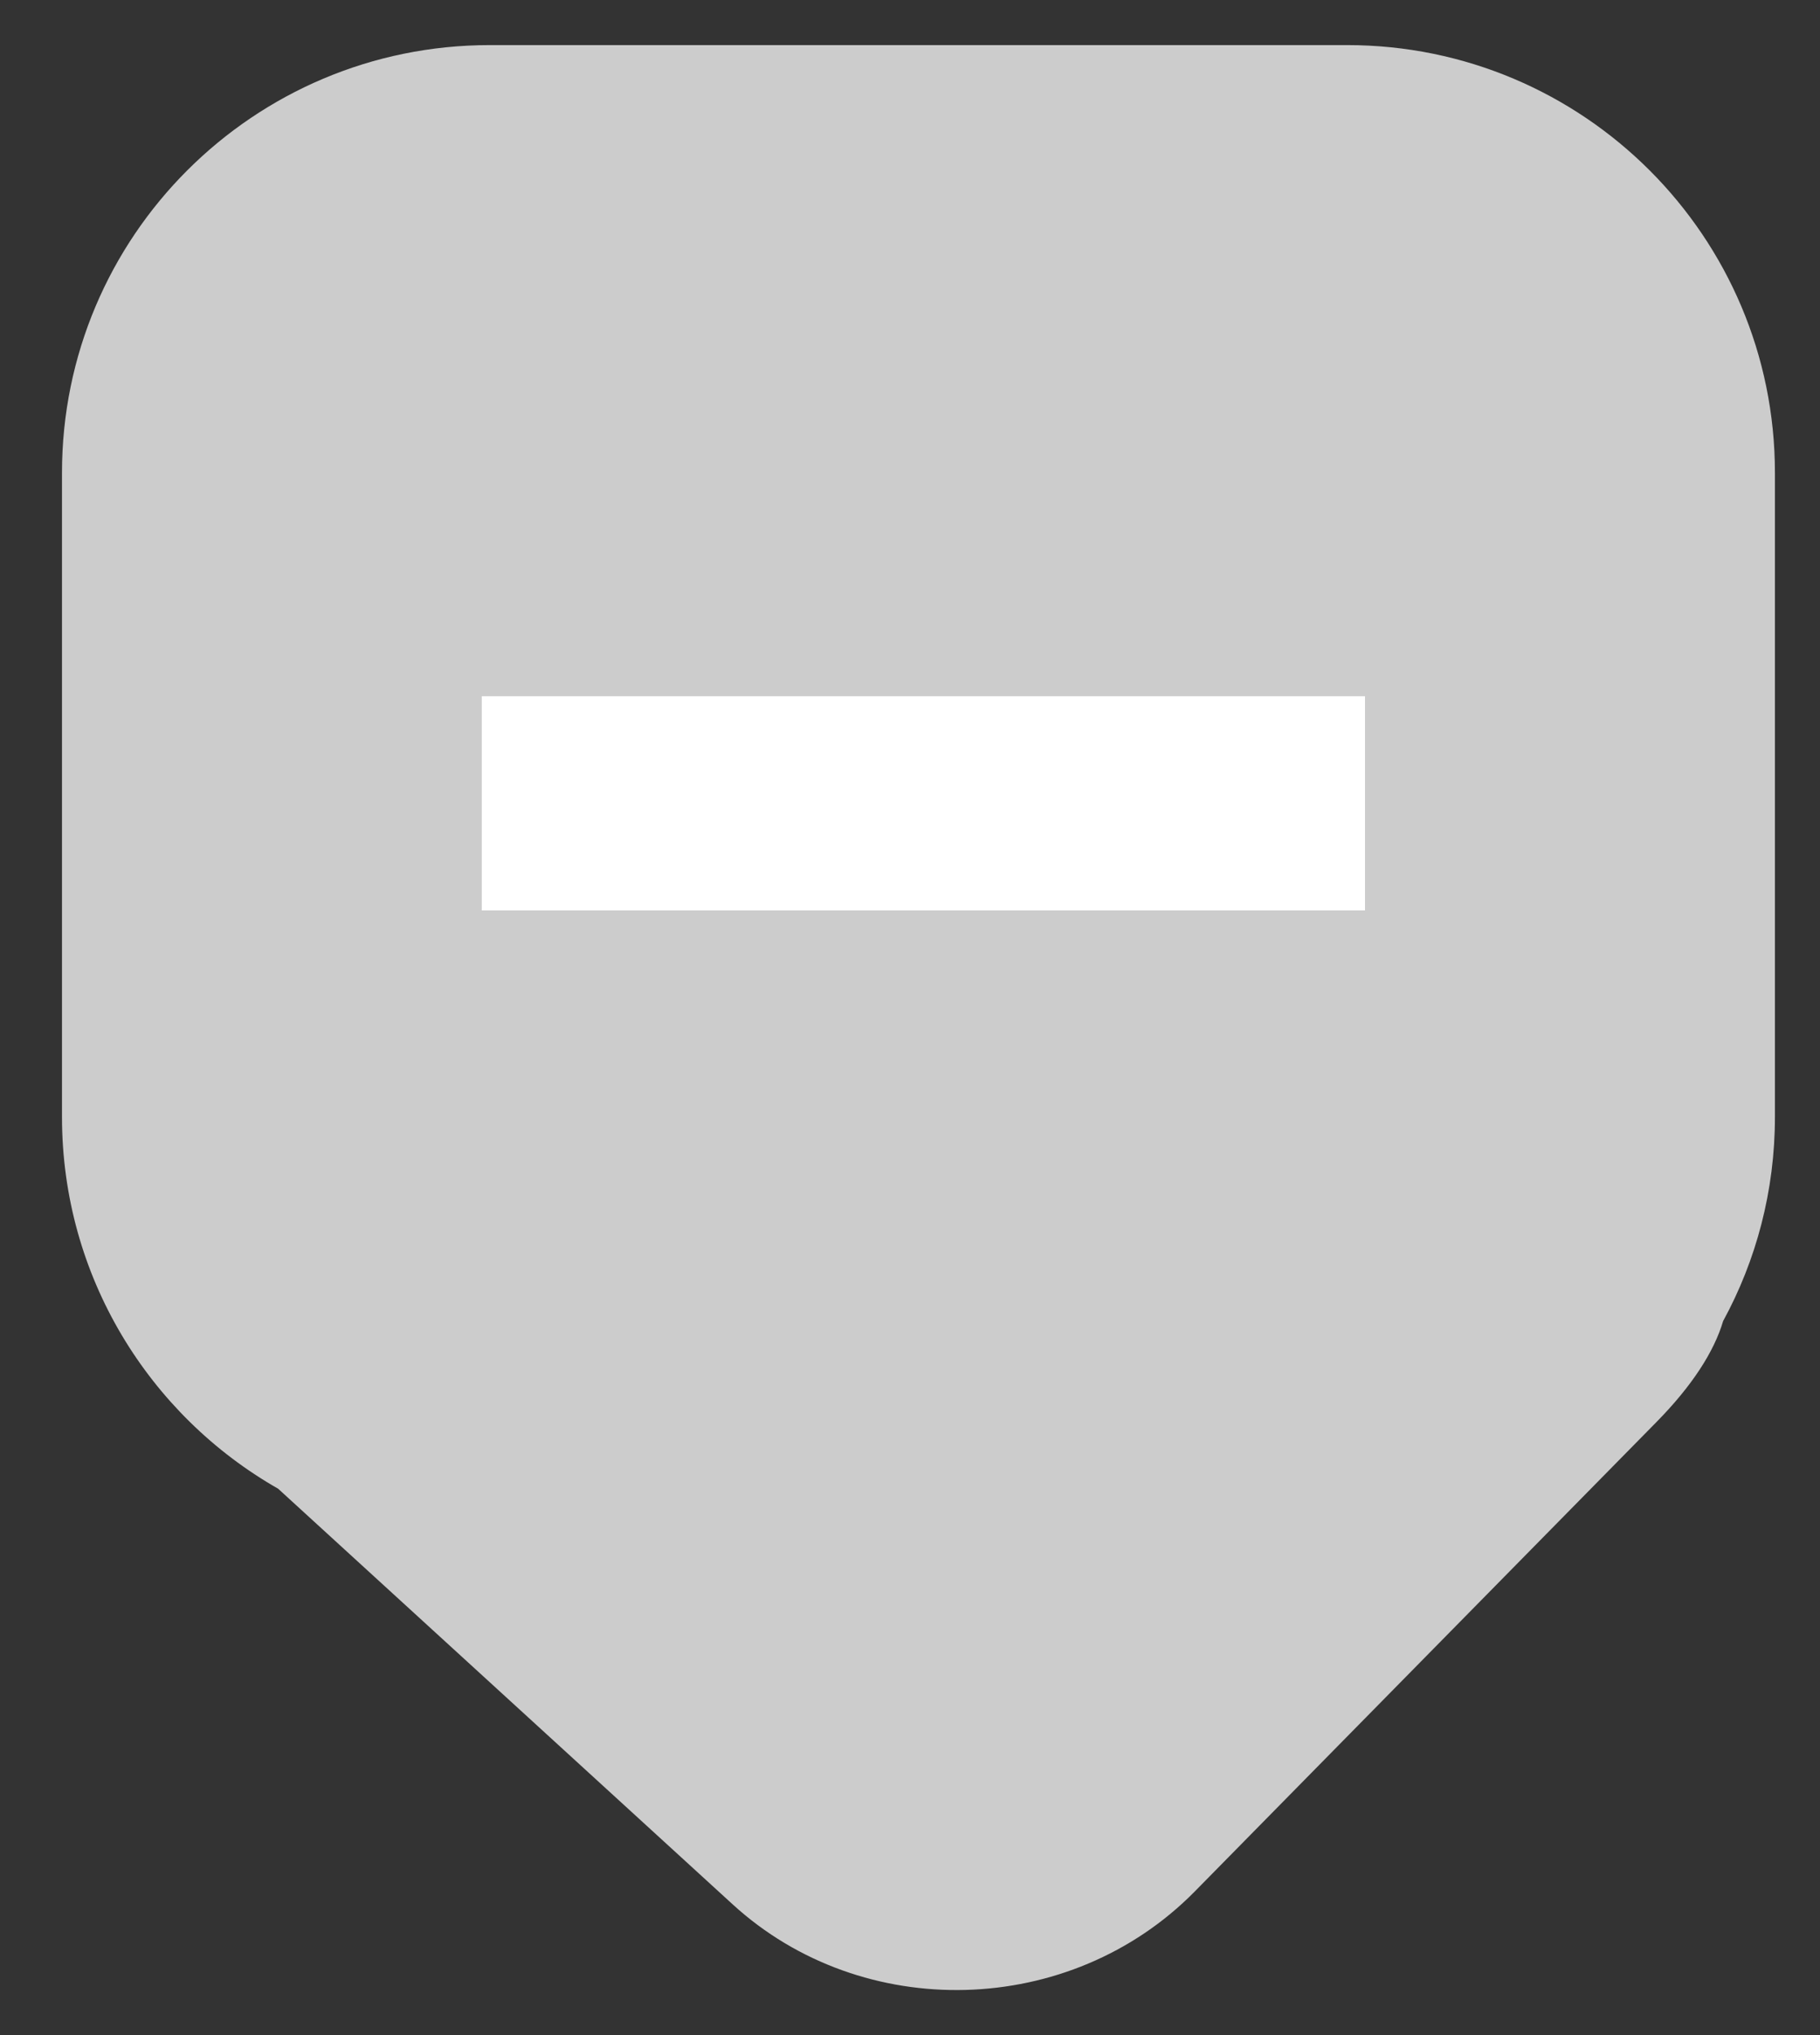 <?xml version="1.0" encoding="UTF-8" standalone="no"?>
<svg width="17px" height="19px" viewBox="0 0 17 19" version="1.1" xmlns="http://www.w3.org/2000/svg" xmlns:xlink="http://www.w3.org/1999/xlink">
    <rect x="0" y="0" width="17" height="19" fill="#333333" stroke="none"/>
    <!-- Generator: Sketch Beta 39.1 (31721) - http://www.bohemiancoding.com/sketch -->
    <title>Group 4</title>
    <desc>Created with Sketch Beta.</desc>
    <defs></defs>
    <g id="agile" stroke="none" stroke-width="1" fill="none" fill-rule="evenodd">
        <g id="agile-新主干优化－待合入" transform="translate(-41, -236)">
            <g id="Group-4" transform="translate(41, 236)">
                <path d="M11.413,1.984 C10.847,1.675 10.197,1.5 9.507,1.5 L3.493,1.5 C1.288,1.5 -0.5,3.289 -0.5,5.496 L-0.5,13.504 C-0.5,15.711 1.287,17.5 3.493,17.5 L9.507,17.5 C10.994,17.5 12.291,16.687 12.978,15.481 L16.858,11.236 C17.968,10.023 17.92,8.082 16.737,6.918 L12.356,2.607 C12.018,2.274 11.698,2.068 11.413,1.984 L11.413,1.984 Z" id="Path-Copy-15" fill="#CCCCCC" transform="translate(8.579, 9.5) rotate(90) translate(-8.579, -9.5) "></path>
                <polygon id="Line" fill="#FFFFFF" points="11.75 8.5 12.75 8.5 12.75 6.5 11.75 6.5 5.5 6.5 4.5 6.5 4.5 8.5 5.5 8.5"></polygon>
            </g>
        </g>
    </g>
</svg>